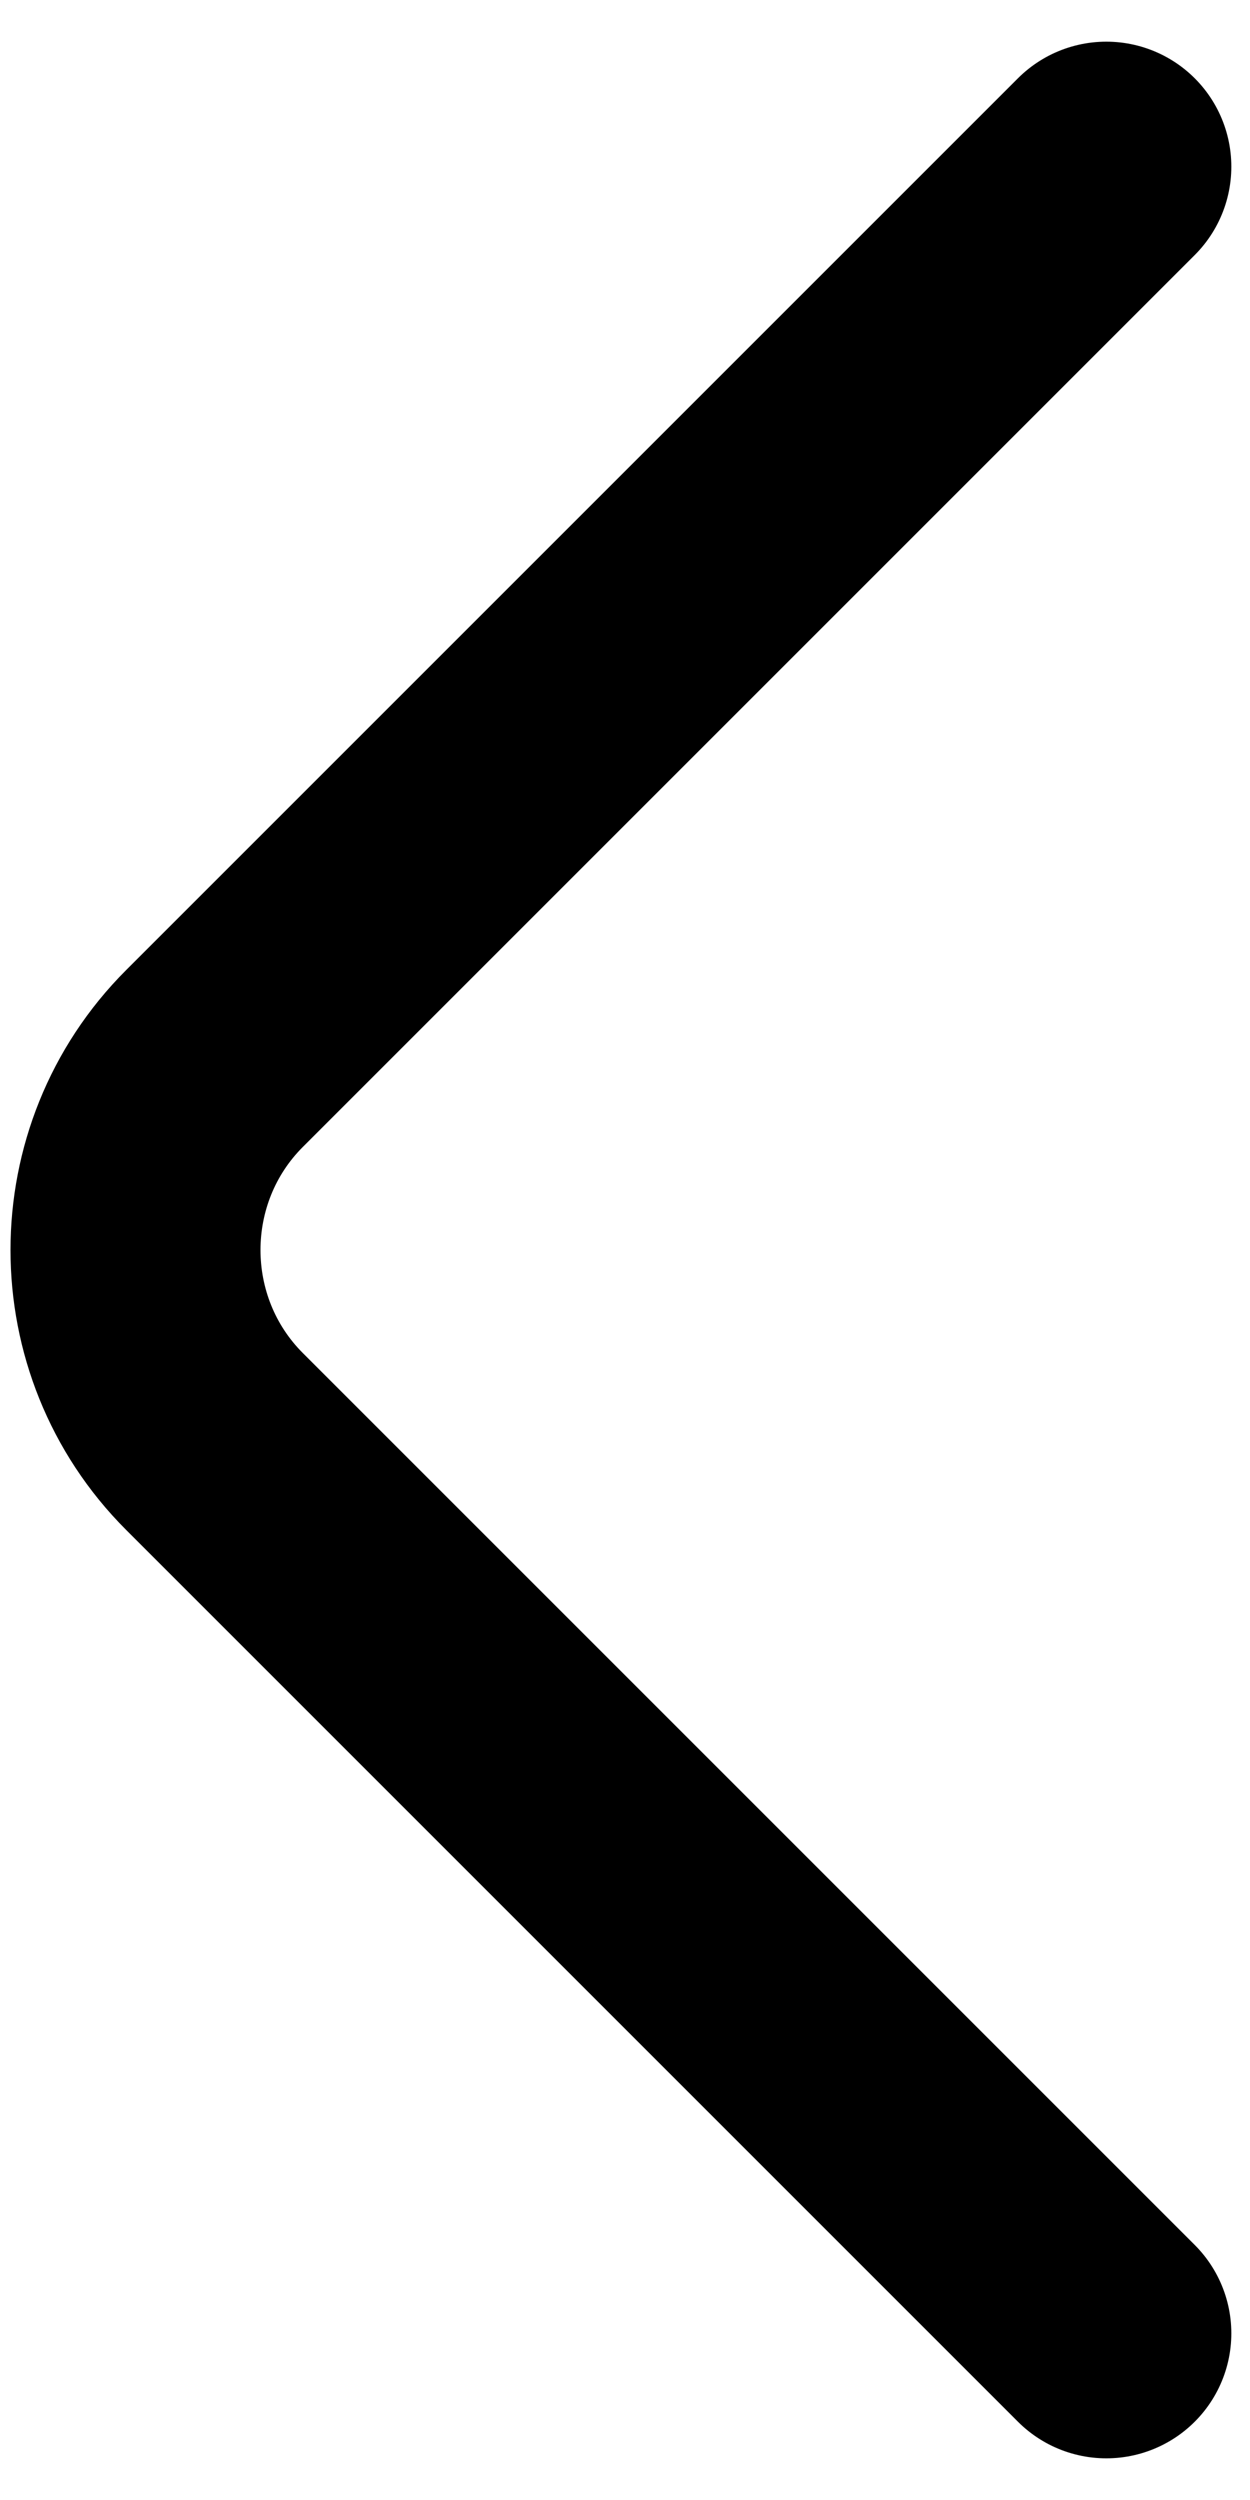 <svg width="15" height="30" viewBox="0 0 15 30" fill="none" xmlns="http://www.w3.org/2000/svg">
<path d="M13.276 28L2.574 17.298C1.31 16.034 1.31 13.966 2.574 12.702L13.276 2" stroke="black" stroke-width="3" stroke-miterlimit="10" stroke-linecap="round" stroke-linejoin="round"/>
</svg>
